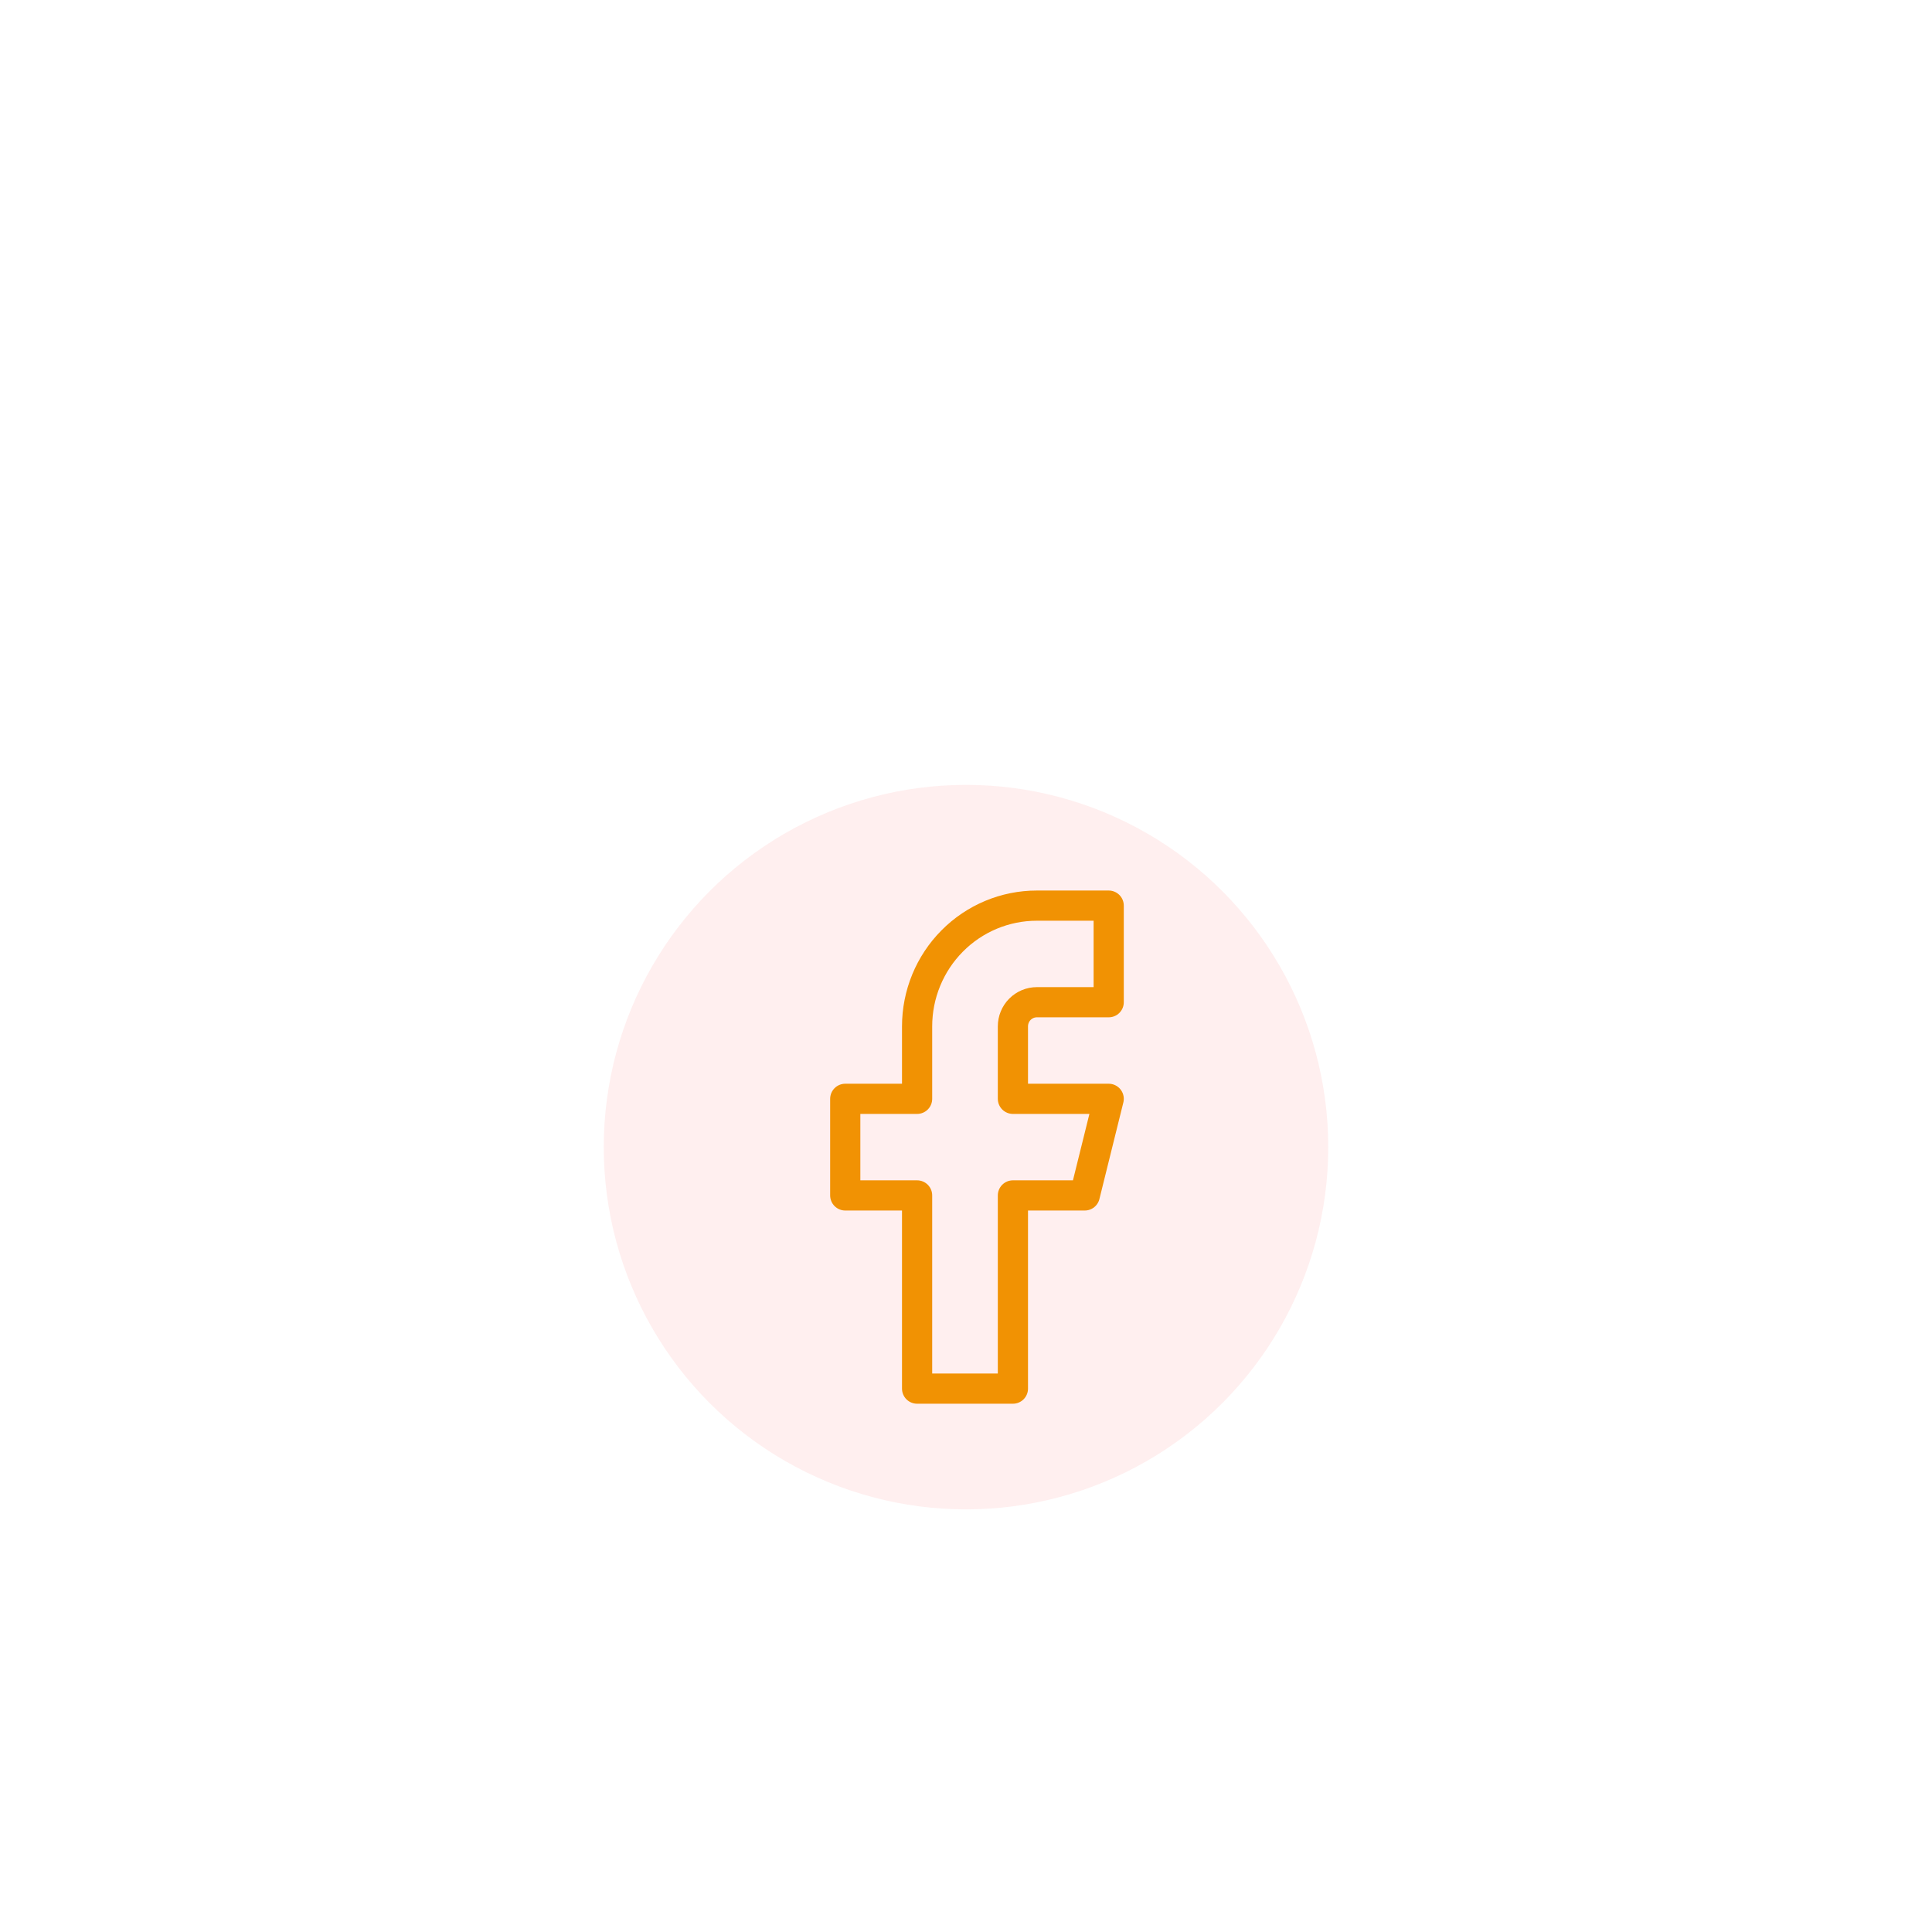 <svg width="64" height="64" viewBox="0 0 64 64" fill="none" xmlns="http://www.w3.org/2000/svg">
<g filter="url(#filter0_dd_98_6291)">
<circle cx="32" cy="24" r="12" fill="#FFEFEF"/>
<path d="M36.727 16H34.347C33.295 16 32.286 16.421 31.542 17.172C30.798 17.922 30.38 18.939 30.38 20V22.4H28V25.6H30.38V32H33.554V25.6H35.934L36.727 22.4H33.554V20C33.554 19.788 33.637 19.584 33.786 19.434C33.935 19.284 34.137 19.2 34.347 19.2H36.727V16Z" stroke="#F19203" stroke-linecap="round" stroke-linejoin="round"/>
</g>
<defs>
<filter id="filter0_dd_98_6291" x="0" y="0" width="64" height="64" filterUnits="userSpaceOnUse" color-interpolation-filters="sRGB">
<feFlood flood-opacity="0" result="BackgroundImageFix"/>
<feColorMatrix in="SourceAlpha" type="matrix" values="0 0 0 0 0 0 0 0 0 0 0 0 0 0 0 0 0 0 127 0" result="hardAlpha"/>
<feMorphology radius="4" operator="erode" in="SourceAlpha" result="effect1_dropShadow_98_6291"/>
<feOffset dy="8"/>
<feGaussianBlur stdDeviation="12"/>
<feColorMatrix type="matrix" values="0 0 0 0 0.094 0 0 0 0 0.153 0 0 0 0 0.294 0 0 0 0.08 0"/>
<feBlend mode="normal" in2="BackgroundImageFix" result="effect1_dropShadow_98_6291"/>
<feColorMatrix in="SourceAlpha" type="matrix" values="0 0 0 0 0 0 0 0 0 0 0 0 0 0 0 0 0 0 127 0" result="hardAlpha"/>
<feMorphology radius="6" operator="erode" in="SourceAlpha" result="effect2_dropShadow_98_6291"/>
<feOffset dy="6"/>
<feGaussianBlur stdDeviation="6"/>
<feColorMatrix type="matrix" values="0 0 0 0 0.094 0 0 0 0 0.153 0 0 0 0 0.294 0 0 0 0.12 0"/>
<feBlend mode="normal" in2="effect1_dropShadow_98_6291" result="effect2_dropShadow_98_6291"/>
<feBlend mode="normal" in="SourceGraphic" in2="effect2_dropShadow_98_6291" result="shape"/>
</filter>
</defs>
</svg>
